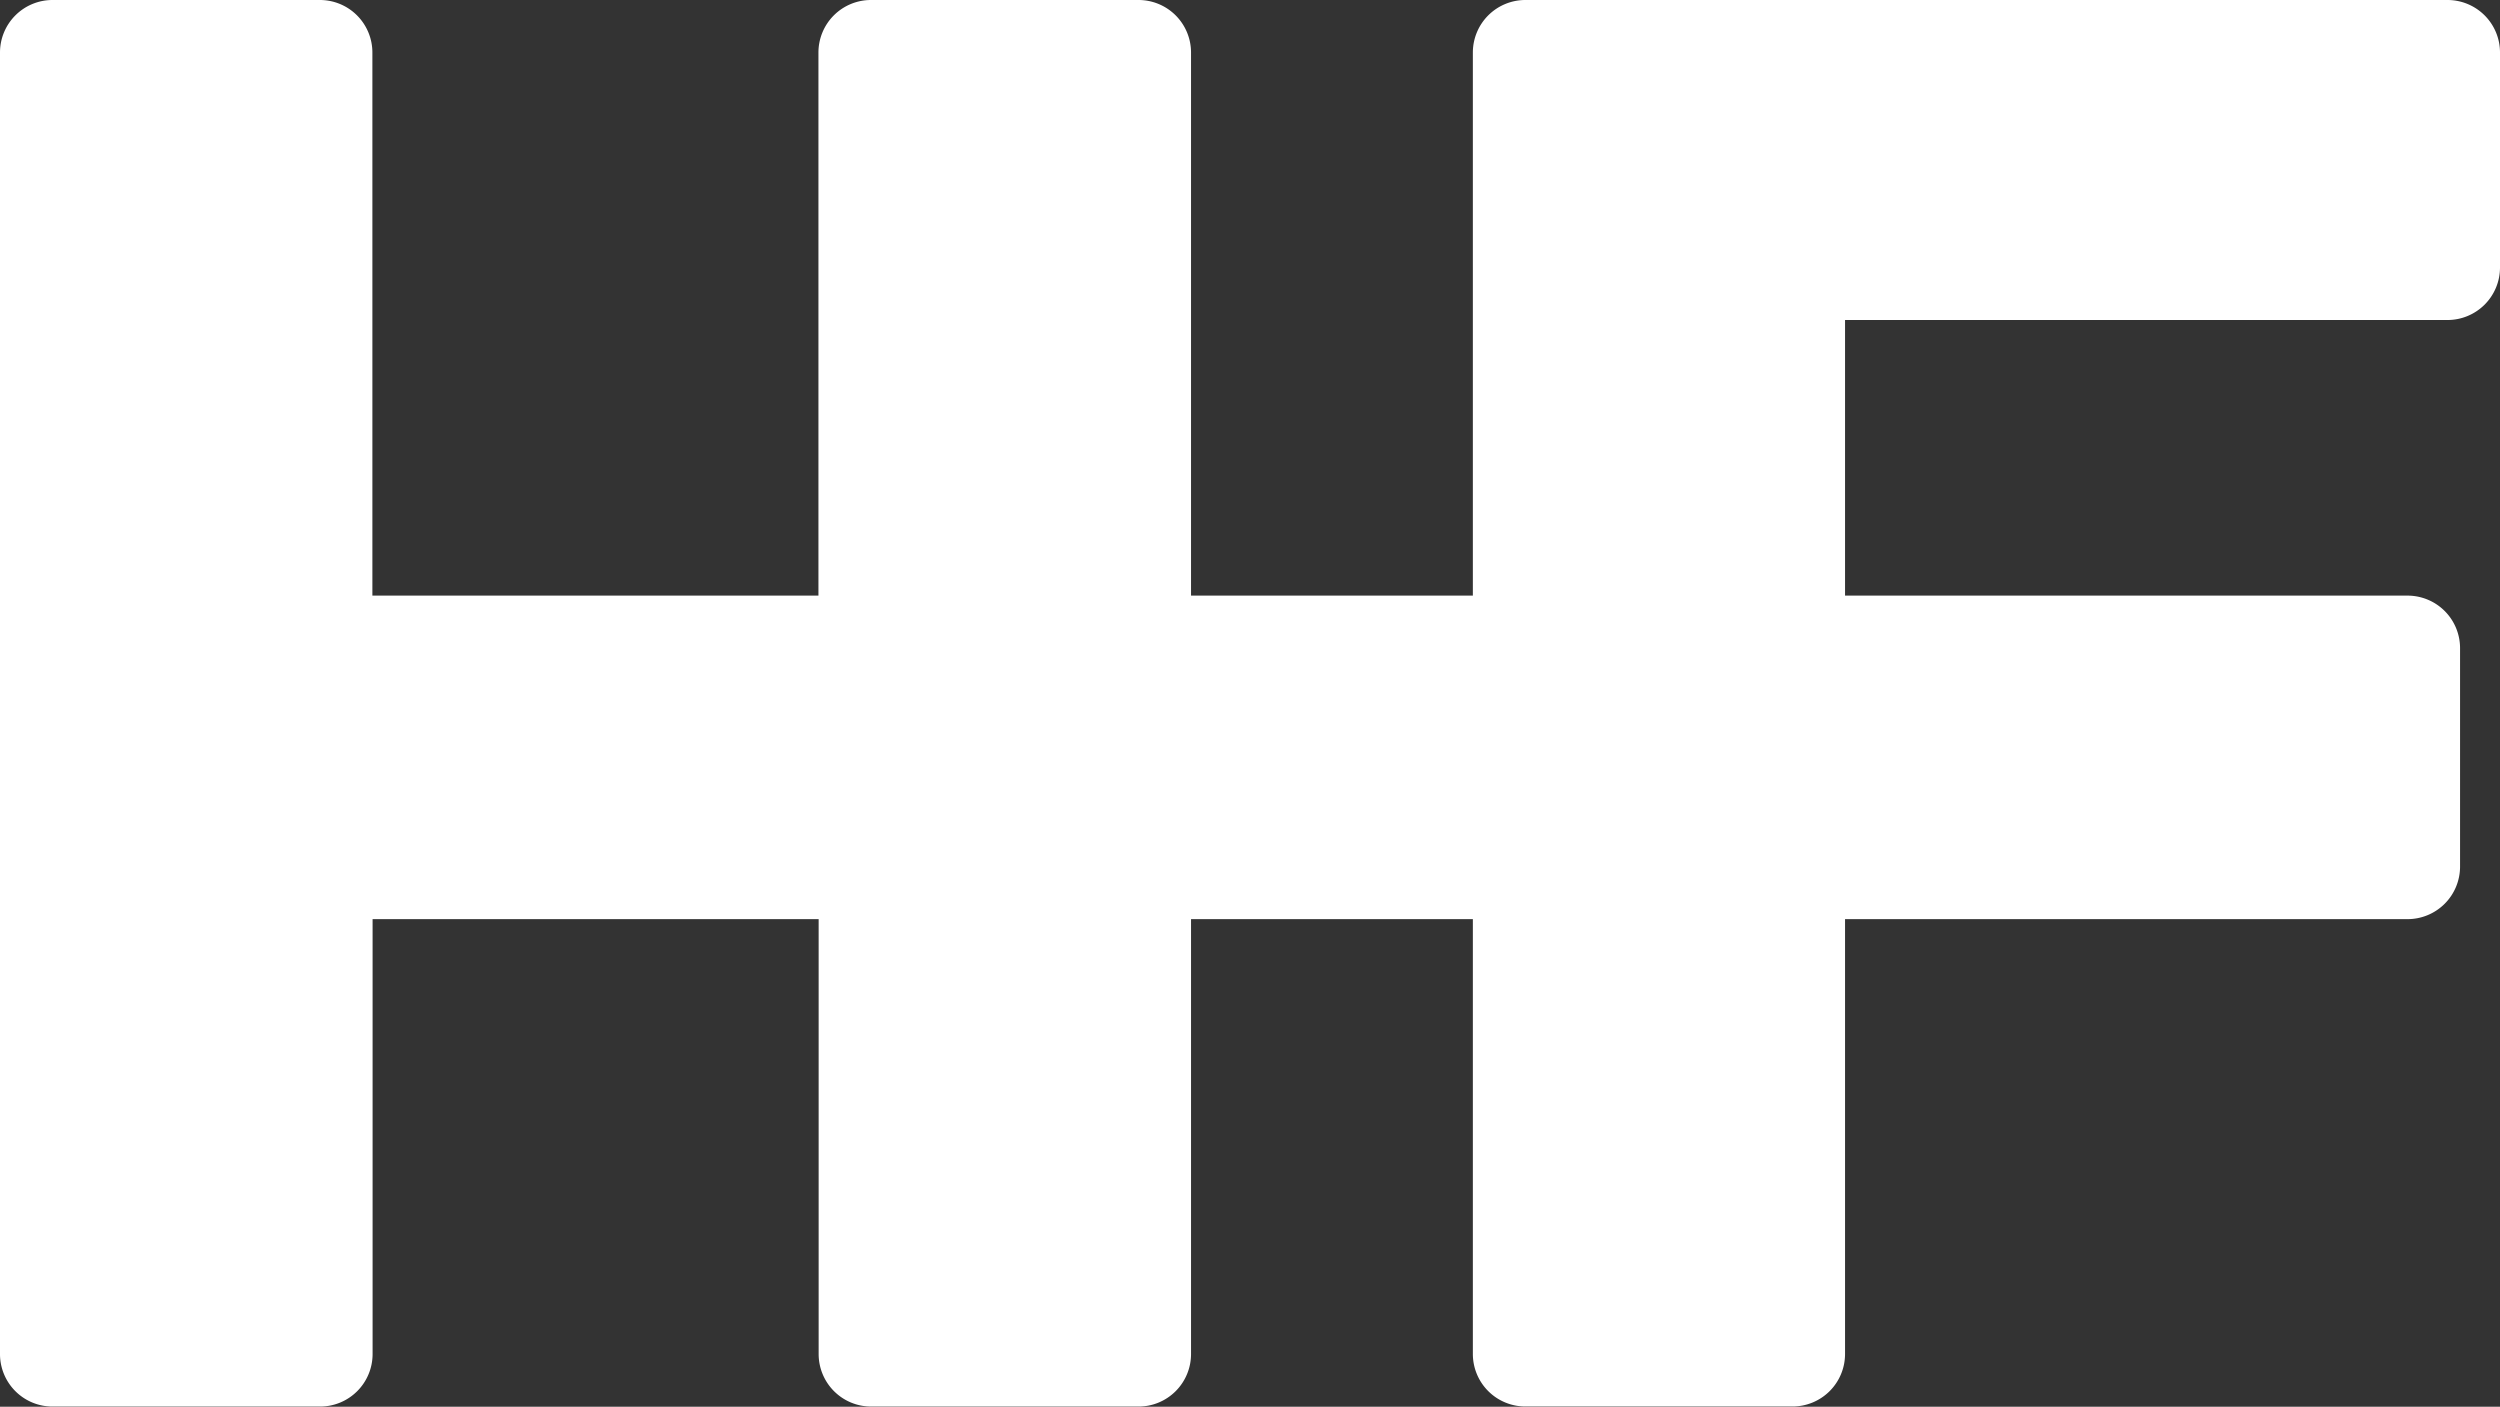 <svg xmlns="http://www.w3.org/2000/svg" xmlns:xlink="http://www.w3.org/1999/xlink" viewBox="0 0 369.91 208.15">
  <rect x="0" y="0" width="369.91" height="208.15" fill="#333333" stroke="none"/>
  <style>
    path {
      /* fill: url(#blue); */
      fill: #ffffff;
    }
  </style>
  <defs>
    <linearGradient id="blue" x1="0" y1="0" x2="369.91" y2="208.15" gradientUnits="userSpaceOnUse">
      <stop offset="0" stop-color="#36b3cb" />
      <stop offset="1" stop-color="#2d56d5" />
    </linearGradient>
  </defs>
  <path
    d="M273,47.35V88.13H356.2A7.77,7.77,0,0,1,364,95.9v32.36A7.77,7.77,0,0,1,356.2,136H273v64.34a7.77,7.77,0,0,1-7.77,7.77H225.7a7.77,7.77,0,0,1-7.77-7.77V136h-41.7v64.35a7.77,7.77,0,0,1-7.77,7.77H128.9a7.77,7.77,0,0,1-7.77-7.77V136h-66v64.35a7.77,7.77,0,0,1-7.77,7.77H7.77A7.77,7.77,0,0,1,0,200.38V7.77A7.77,7.77,0,0,1,7.77,0H47.33A7.77,7.77,0,0,1,55.1,7.77V88.13h66V7.77A7.77,7.77,0,0,1,128.9,0h39.56a7.77,7.77,0,0,1,7.77,7.77V88.13h41.7V7.77A7.77,7.77,0,0,1,225.7,0H362.14a7.77,7.77,0,0,1,7.77,7.77V39.58a7.77,7.77,0,0,1-7.77,7.77Z" />
</svg>
